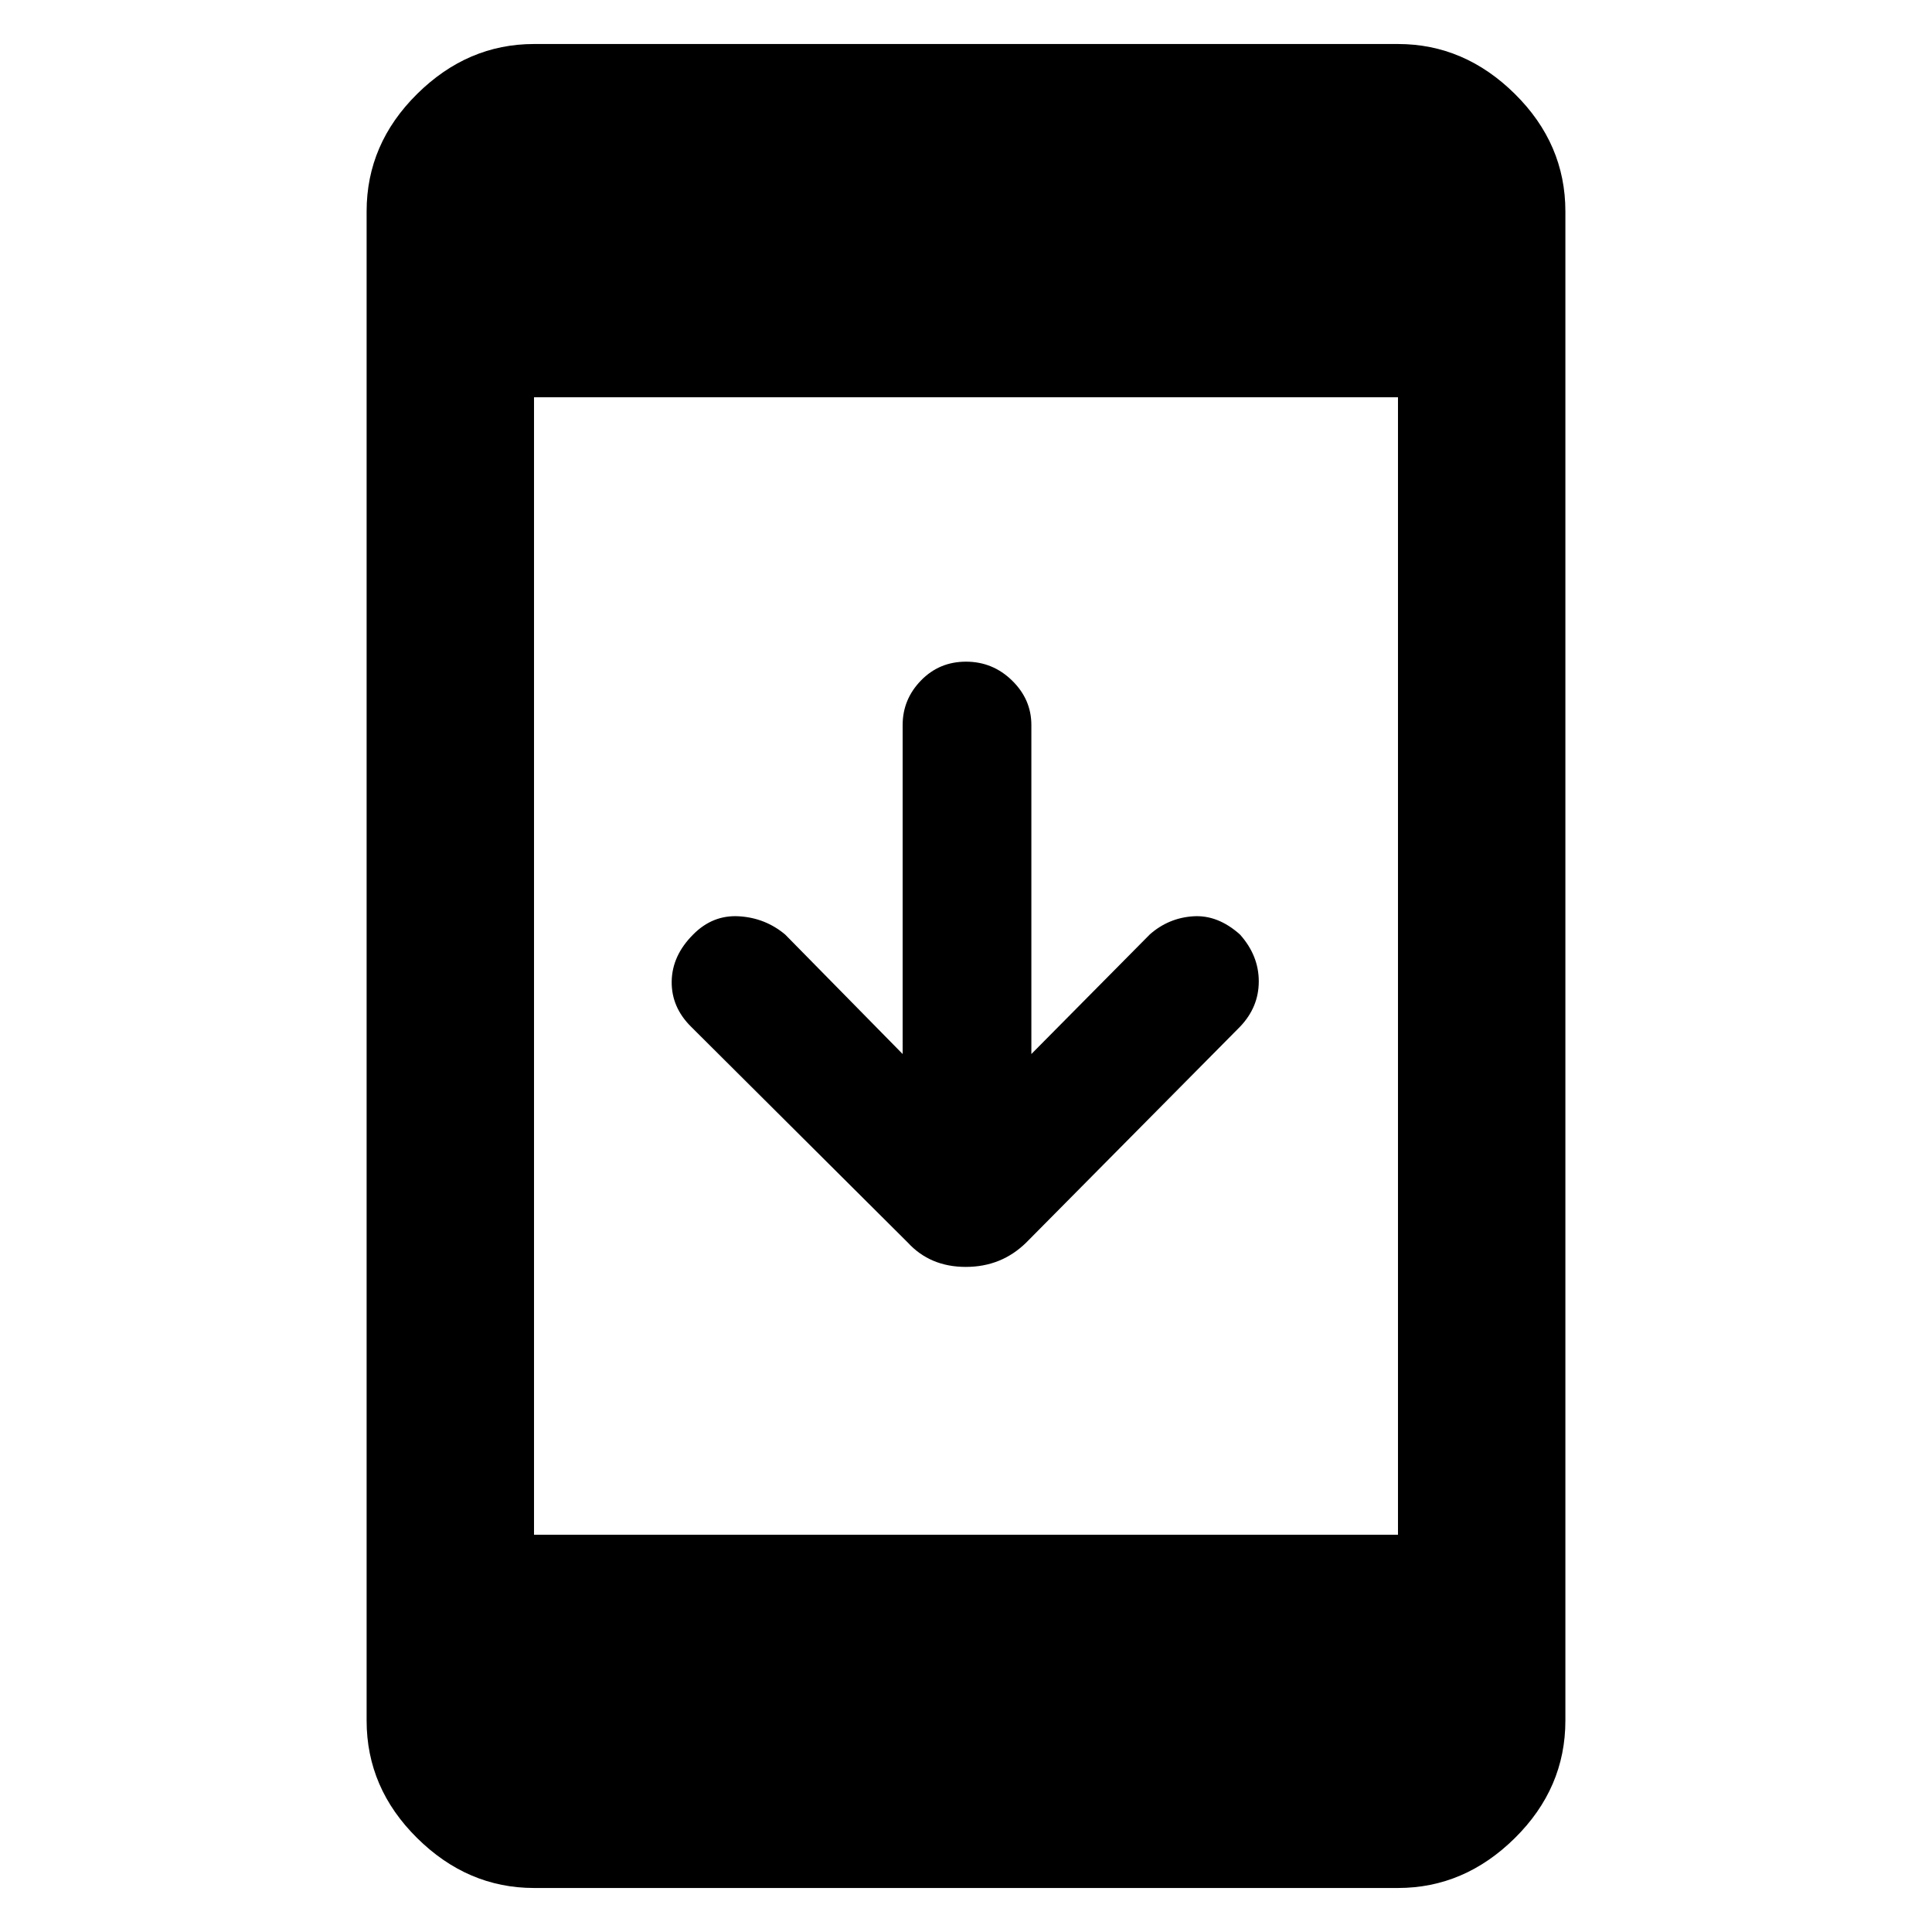 <svg xmlns="http://www.w3.org/2000/svg" height="48" viewBox="0 -960 960 960" width="48"><path d="M265.35-21.87q-32.99 0-58.08-24.81-25.1-24.81-25.1-58.36v-749.92q0-33.55 25.1-58.36 25.09-24.81 58.08-24.81h429.3q32.99 0 58.08 24.81 25.1 24.81 25.1 58.36v749.92q0 33.55-25.1 58.36-25.09 24.81-58.08 24.81h-429.3Zm0-175.52h429.3v-565.22h-429.3v565.22Zm183.17-238.87v-163.48q0-12.74 9.09-22.11t22.39-9.37q13.3 0 22.89 9.37t9.59 22.11v163.48l58.91-59.48q9.31-8.17 21.54-8.96 12.24-.78 23.24 9.09 9.31 10.44 9.31 23.24 0 12.81-9.31 22.54L509.96-342.61q-12.34 12.13-30.06 12.13-17.73 0-28.86-12.13L343.39-449.83q-9.82-9.72-9.63-22.53.2-12.81 10.63-23.25 9.73-9.87 22.82-9.09 13.09.79 22.96 9.09l58.35 59.35Z"/></svg>